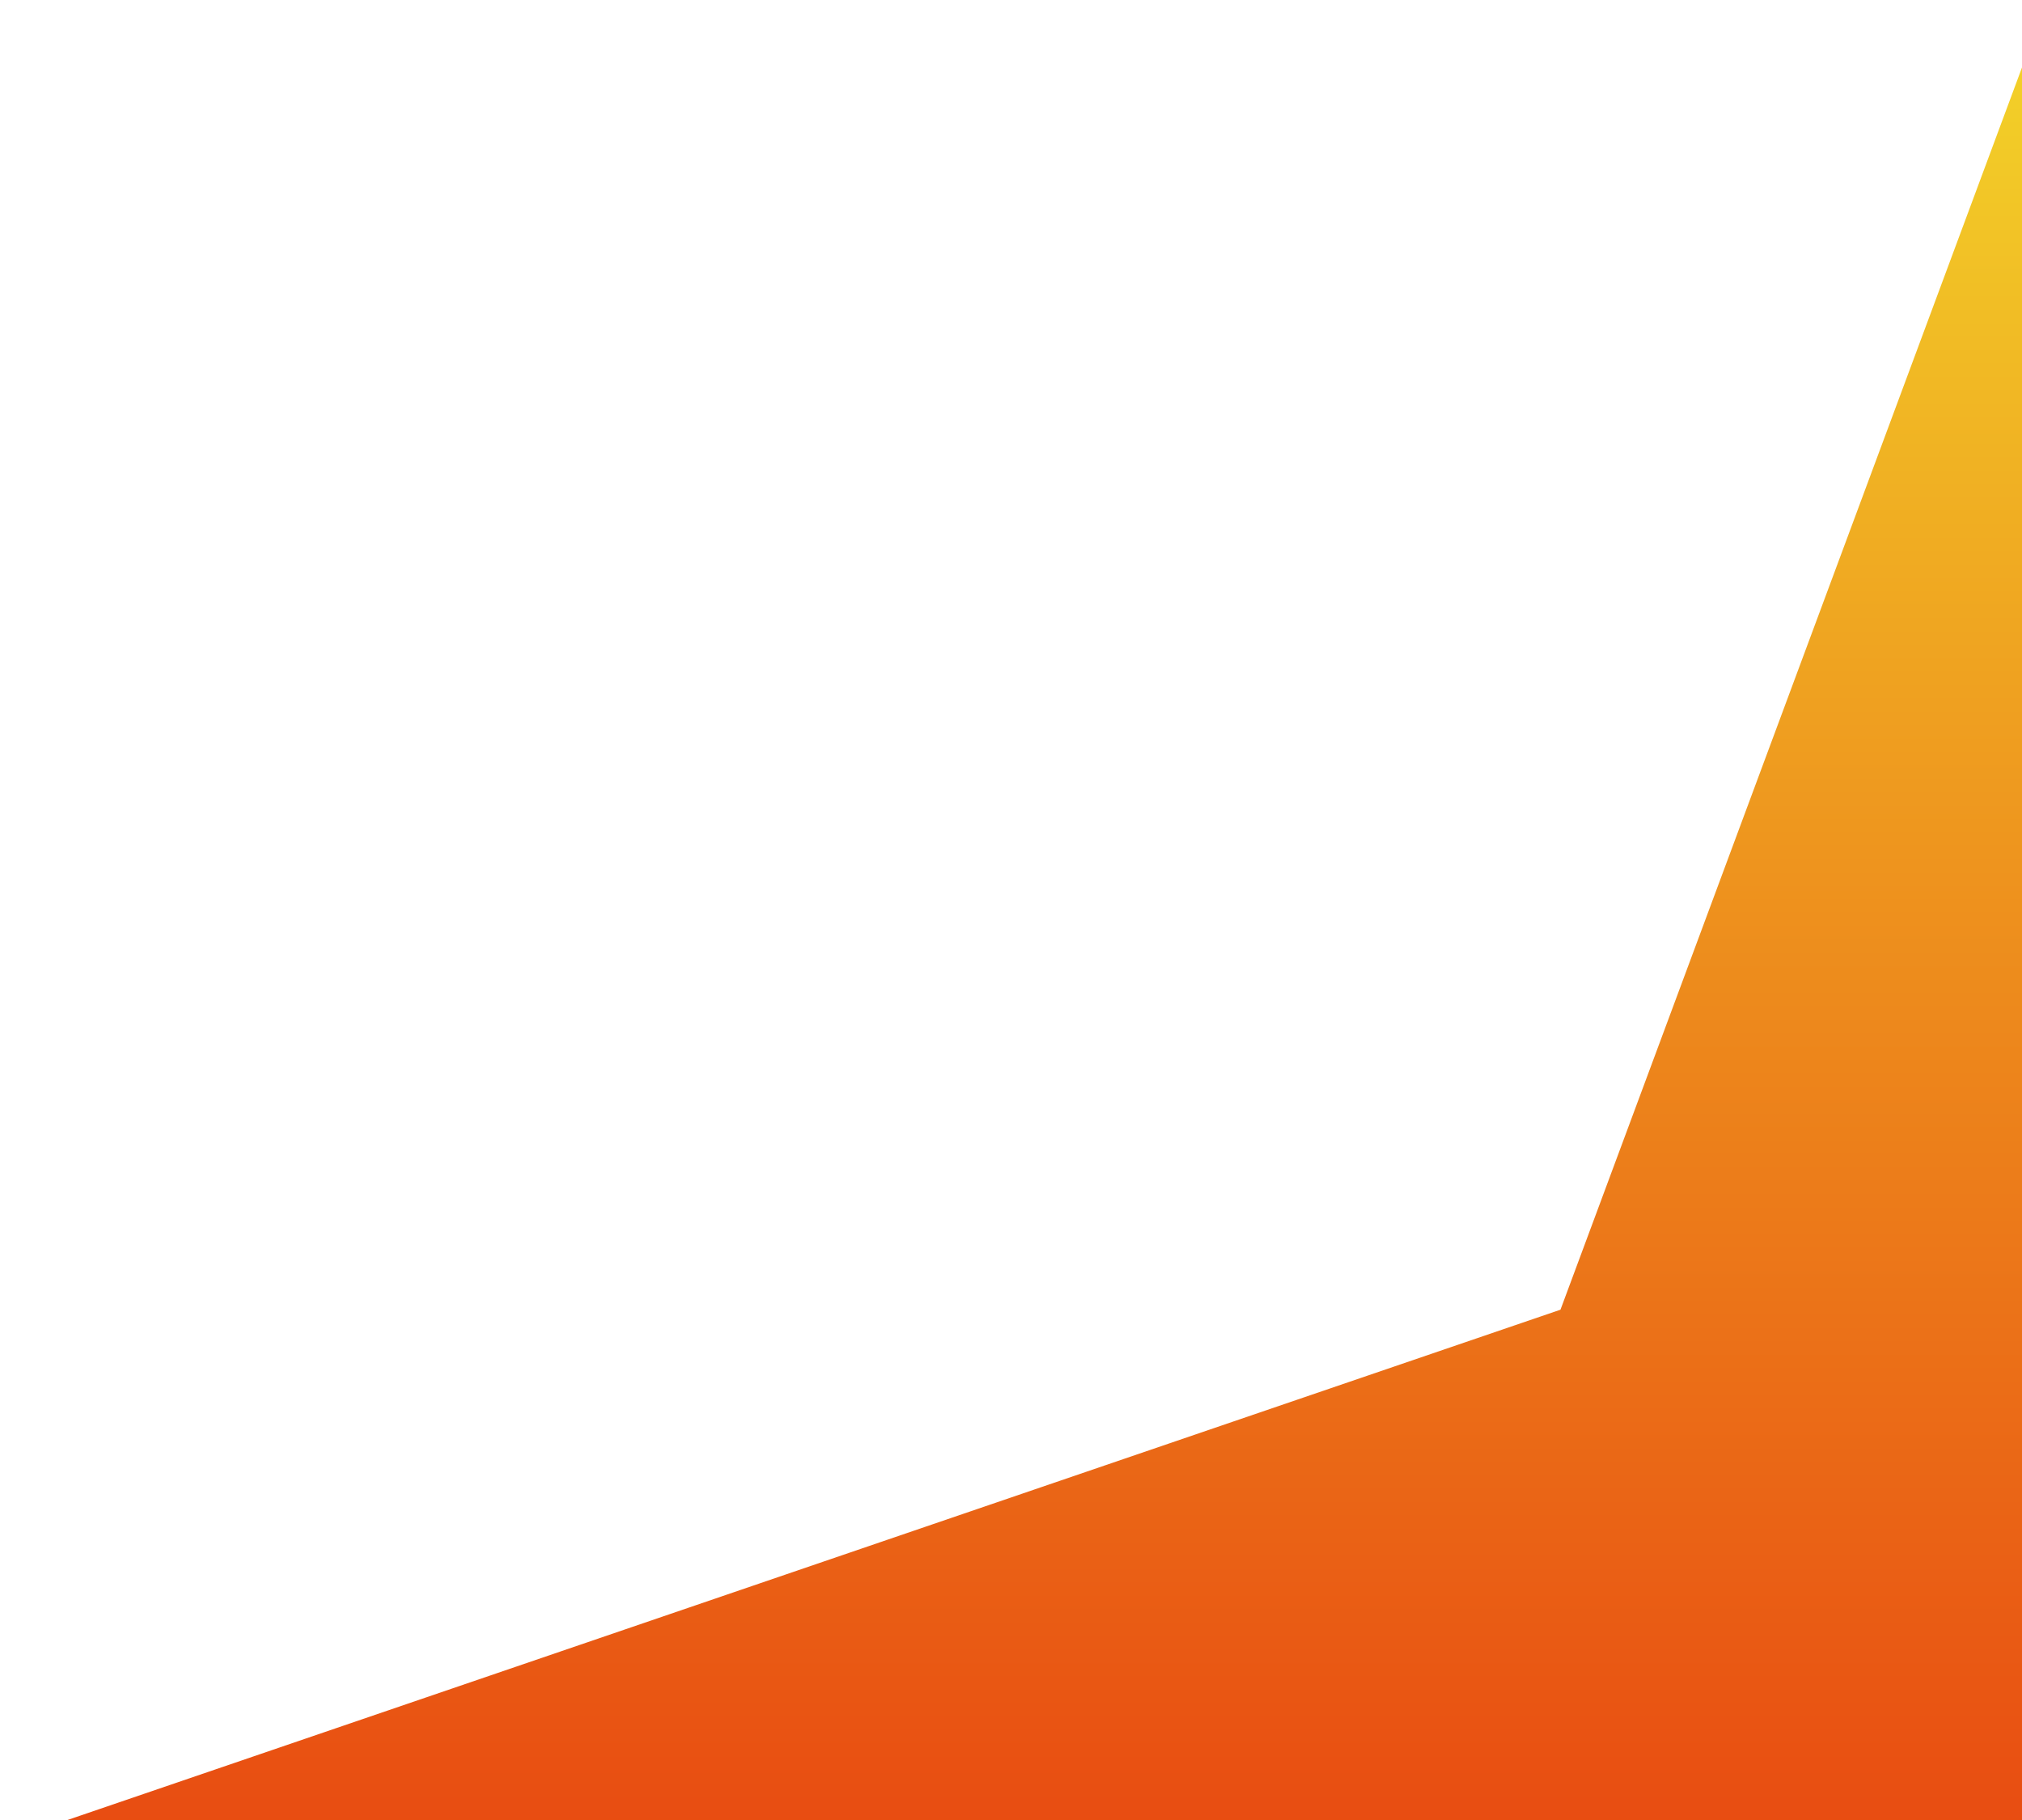 <svg width="20" height="18" viewBox="0 0 20 18" fill="none" xmlns="http://www.w3.org/2000/svg">
<path d="M20 18H0.667L15.435 12.953L20 0.667V18Z" fill="url(#paint0_linear_102_13485)"/>
<defs>
<linearGradient id="paint0_linear_102_13485" x1="4.503" y1="18.361" x2="4.503" y2="-1.5" gradientUnits="userSpaceOnUse">
<stop stop-color="#E84A11"/>
<stop offset="1" stop-color="#F4E02B"/>
</linearGradient>
</defs>
</svg>
